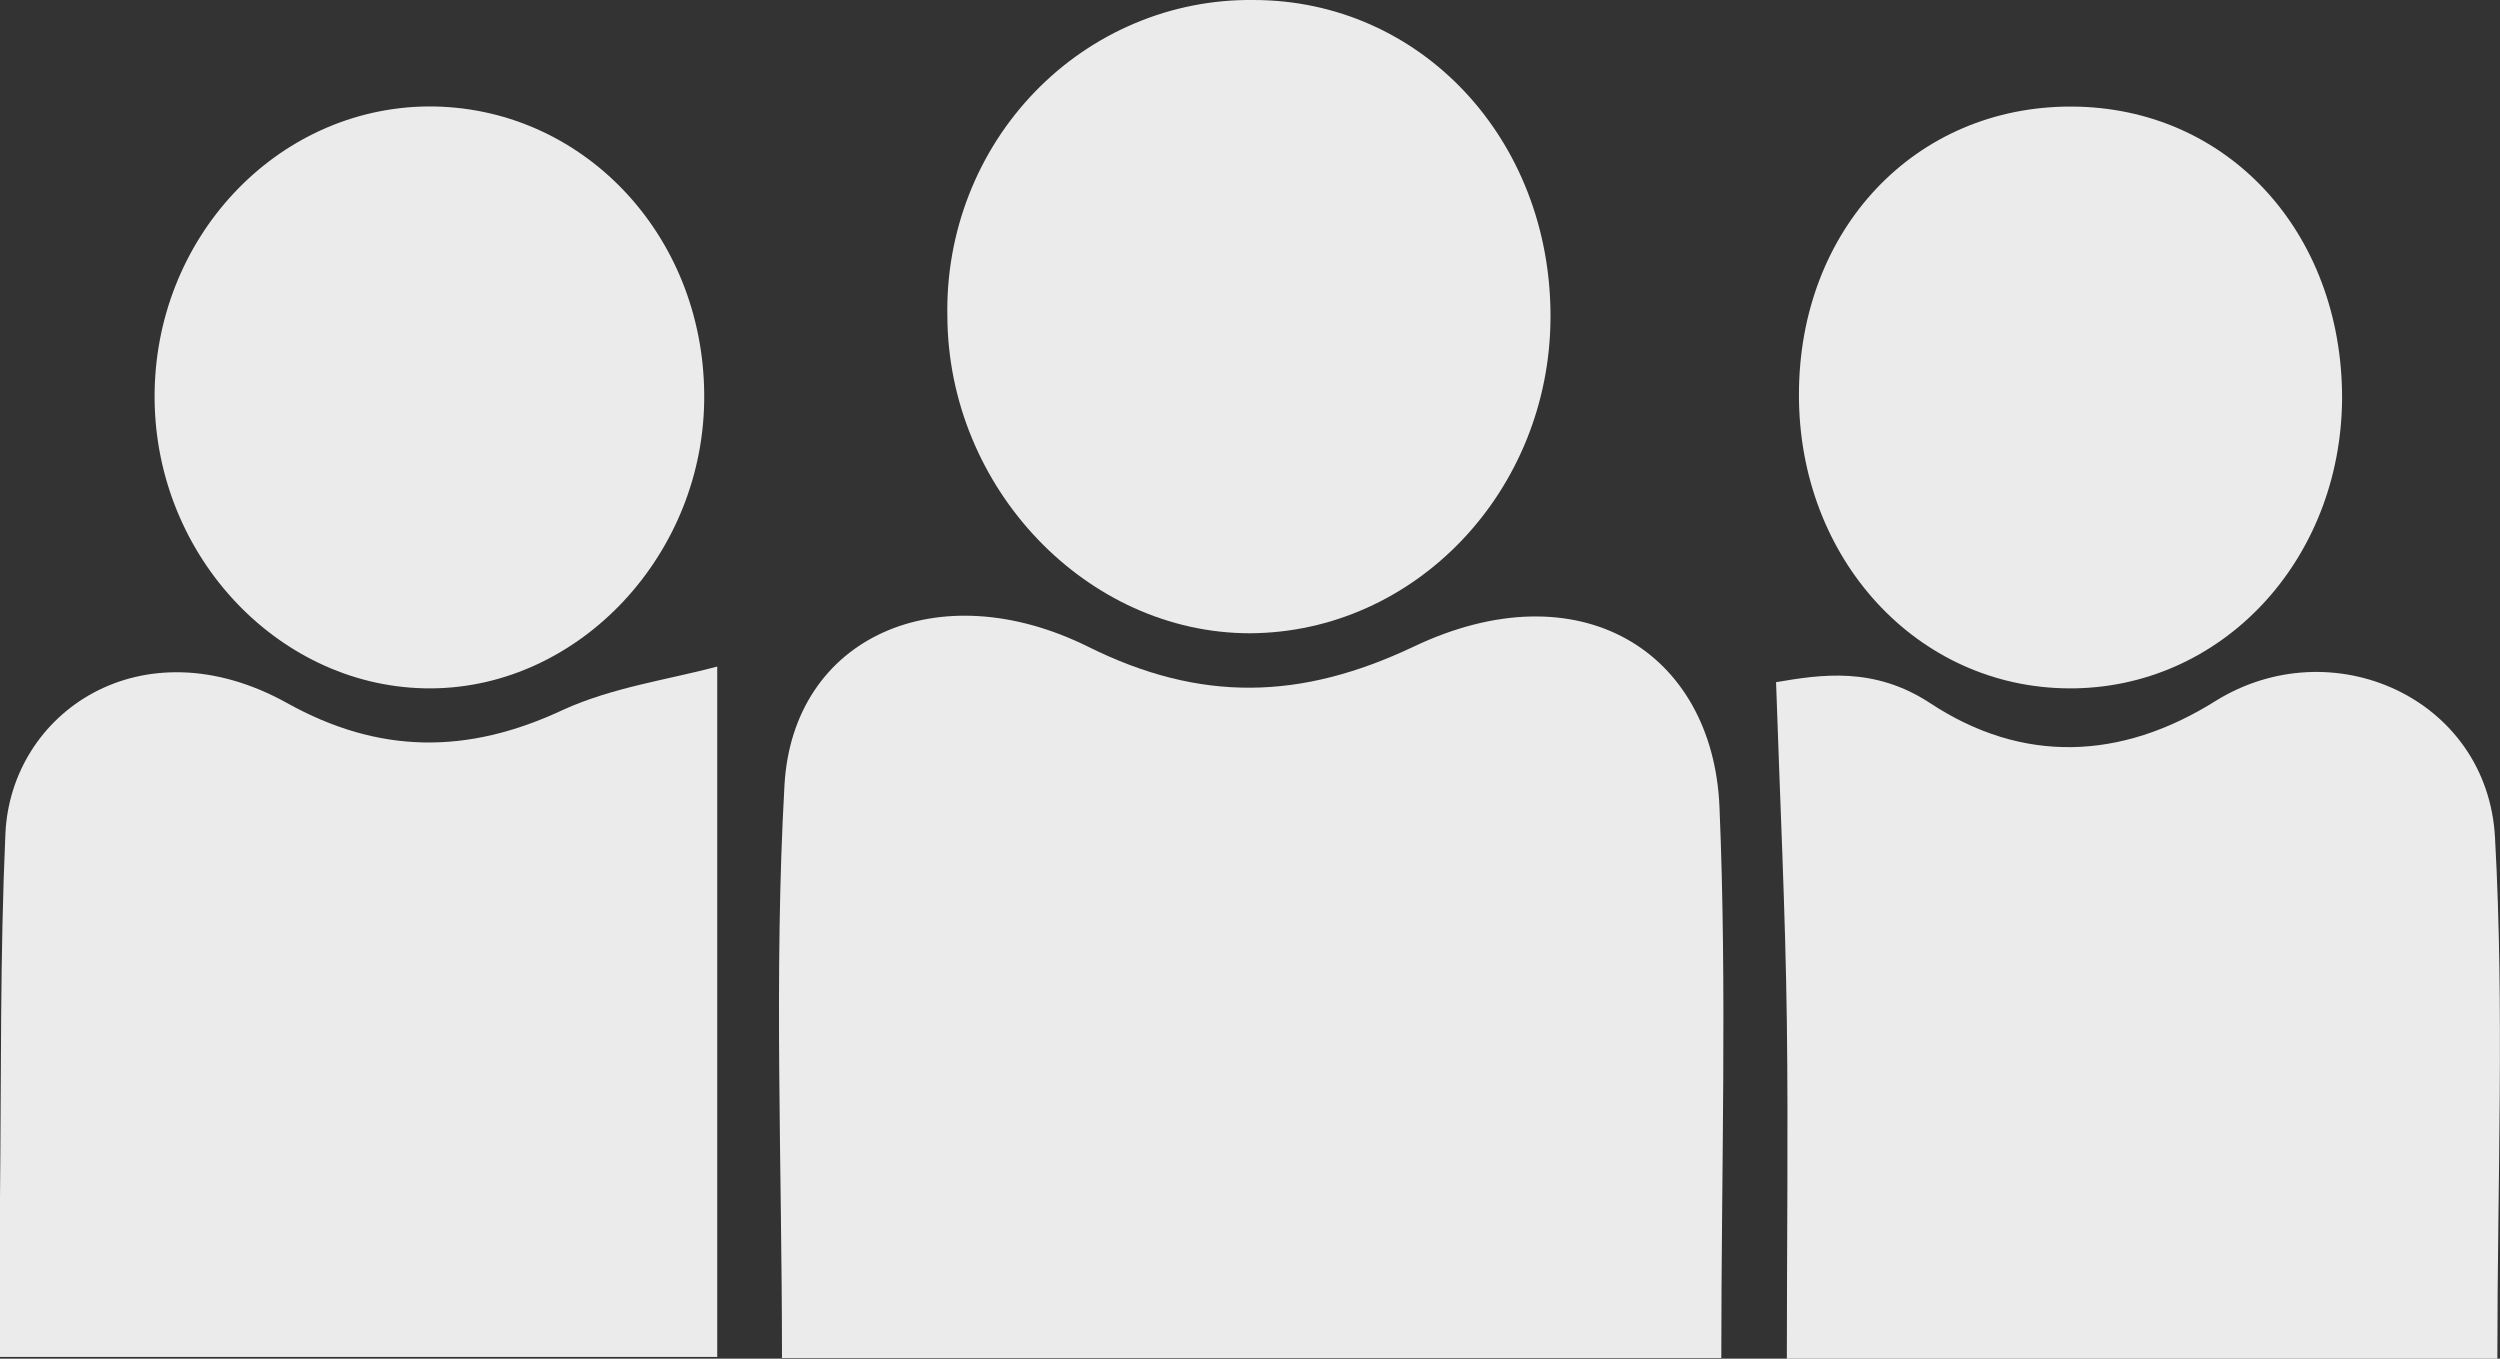 <svg width="92" height="50" viewBox="0 0 92 50" fill="none" xmlns="http://www.w3.org/2000/svg">
<rect x="0" y="0" width="92" height="50" fill="#333333" stroke="none"/>
<path d="M63.344 49.975H28.777C28.777 42.86 28.476 35.854 28.869 28.892C29.178 23.438 34.529 21.058 40.054 23.805C44.189 25.858 47.874 25.759 52.004 23.805C58.12 20.884 63.039 23.969 63.277 29.701C63.557 36.355 63.344 43.043 63.344 49.975Z" fill="white" fill-opacity="0.9"/>
<path d="M91.903 50H65.756C65.756 45.79 65.809 41.69 65.756 37.604C65.702 33.518 65.504 29.457 65.359 25.104C67.019 24.822 68.966 24.519 71.034 25.878C74.423 28.114 78.05 27.975 81.512 25.808C85.812 23.121 91.54 25.689 91.816 30.821C92.165 37.123 91.903 43.475 91.903 50Z" fill="white" fill-opacity="0.9"/>
<path d="M26.394 24.529V49.935H0C0 47.977 0 46.023 0 44.07C0.048 39.607 0 35.145 0.199 30.682C0.397 26.22 5.21 22.903 10.556 25.868C13.945 27.757 17.204 27.772 20.724 26.121C22.545 25.288 24.651 25 26.394 24.529Z" fill="white" fill-opacity="0.9"/>
<path d="M46.121 -3.23609e-05C52.295 -3.23609e-05 57.074 5.137 57.059 11.662C57.045 18.063 52.087 23.274 46 23.304C39.996 23.304 34.892 17.974 34.863 11.637C34.833 10.11 35.102 8.591 35.656 7.172C36.209 5.754 37.036 4.463 38.086 3.378C39.136 2.292 40.388 1.434 41.769 0.854C43.149 0.273 44.629 -0.017 46.121 -3.23609e-05V-3.23609e-05Z" fill="white" fill-opacity="0.9"/>
<path d="M15.746 3.917C21.373 3.887 25.881 8.583 25.915 14.518C25.963 20.354 21.354 25.307 15.858 25.332C10.362 25.357 5.723 20.538 5.689 14.657C5.655 8.776 10.168 3.967 15.746 3.917Z" fill="white" fill-opacity="0.9"/>
<path d="M66.201 14.523C66.201 8.424 70.487 3.902 76.234 3.922C81.982 3.942 86.189 8.548 86.189 14.647C86.16 20.651 81.725 25.362 76.132 25.332C70.54 25.302 66.192 20.557 66.201 14.523Z" fill="white" fill-opacity="0.9"/>
</svg>

